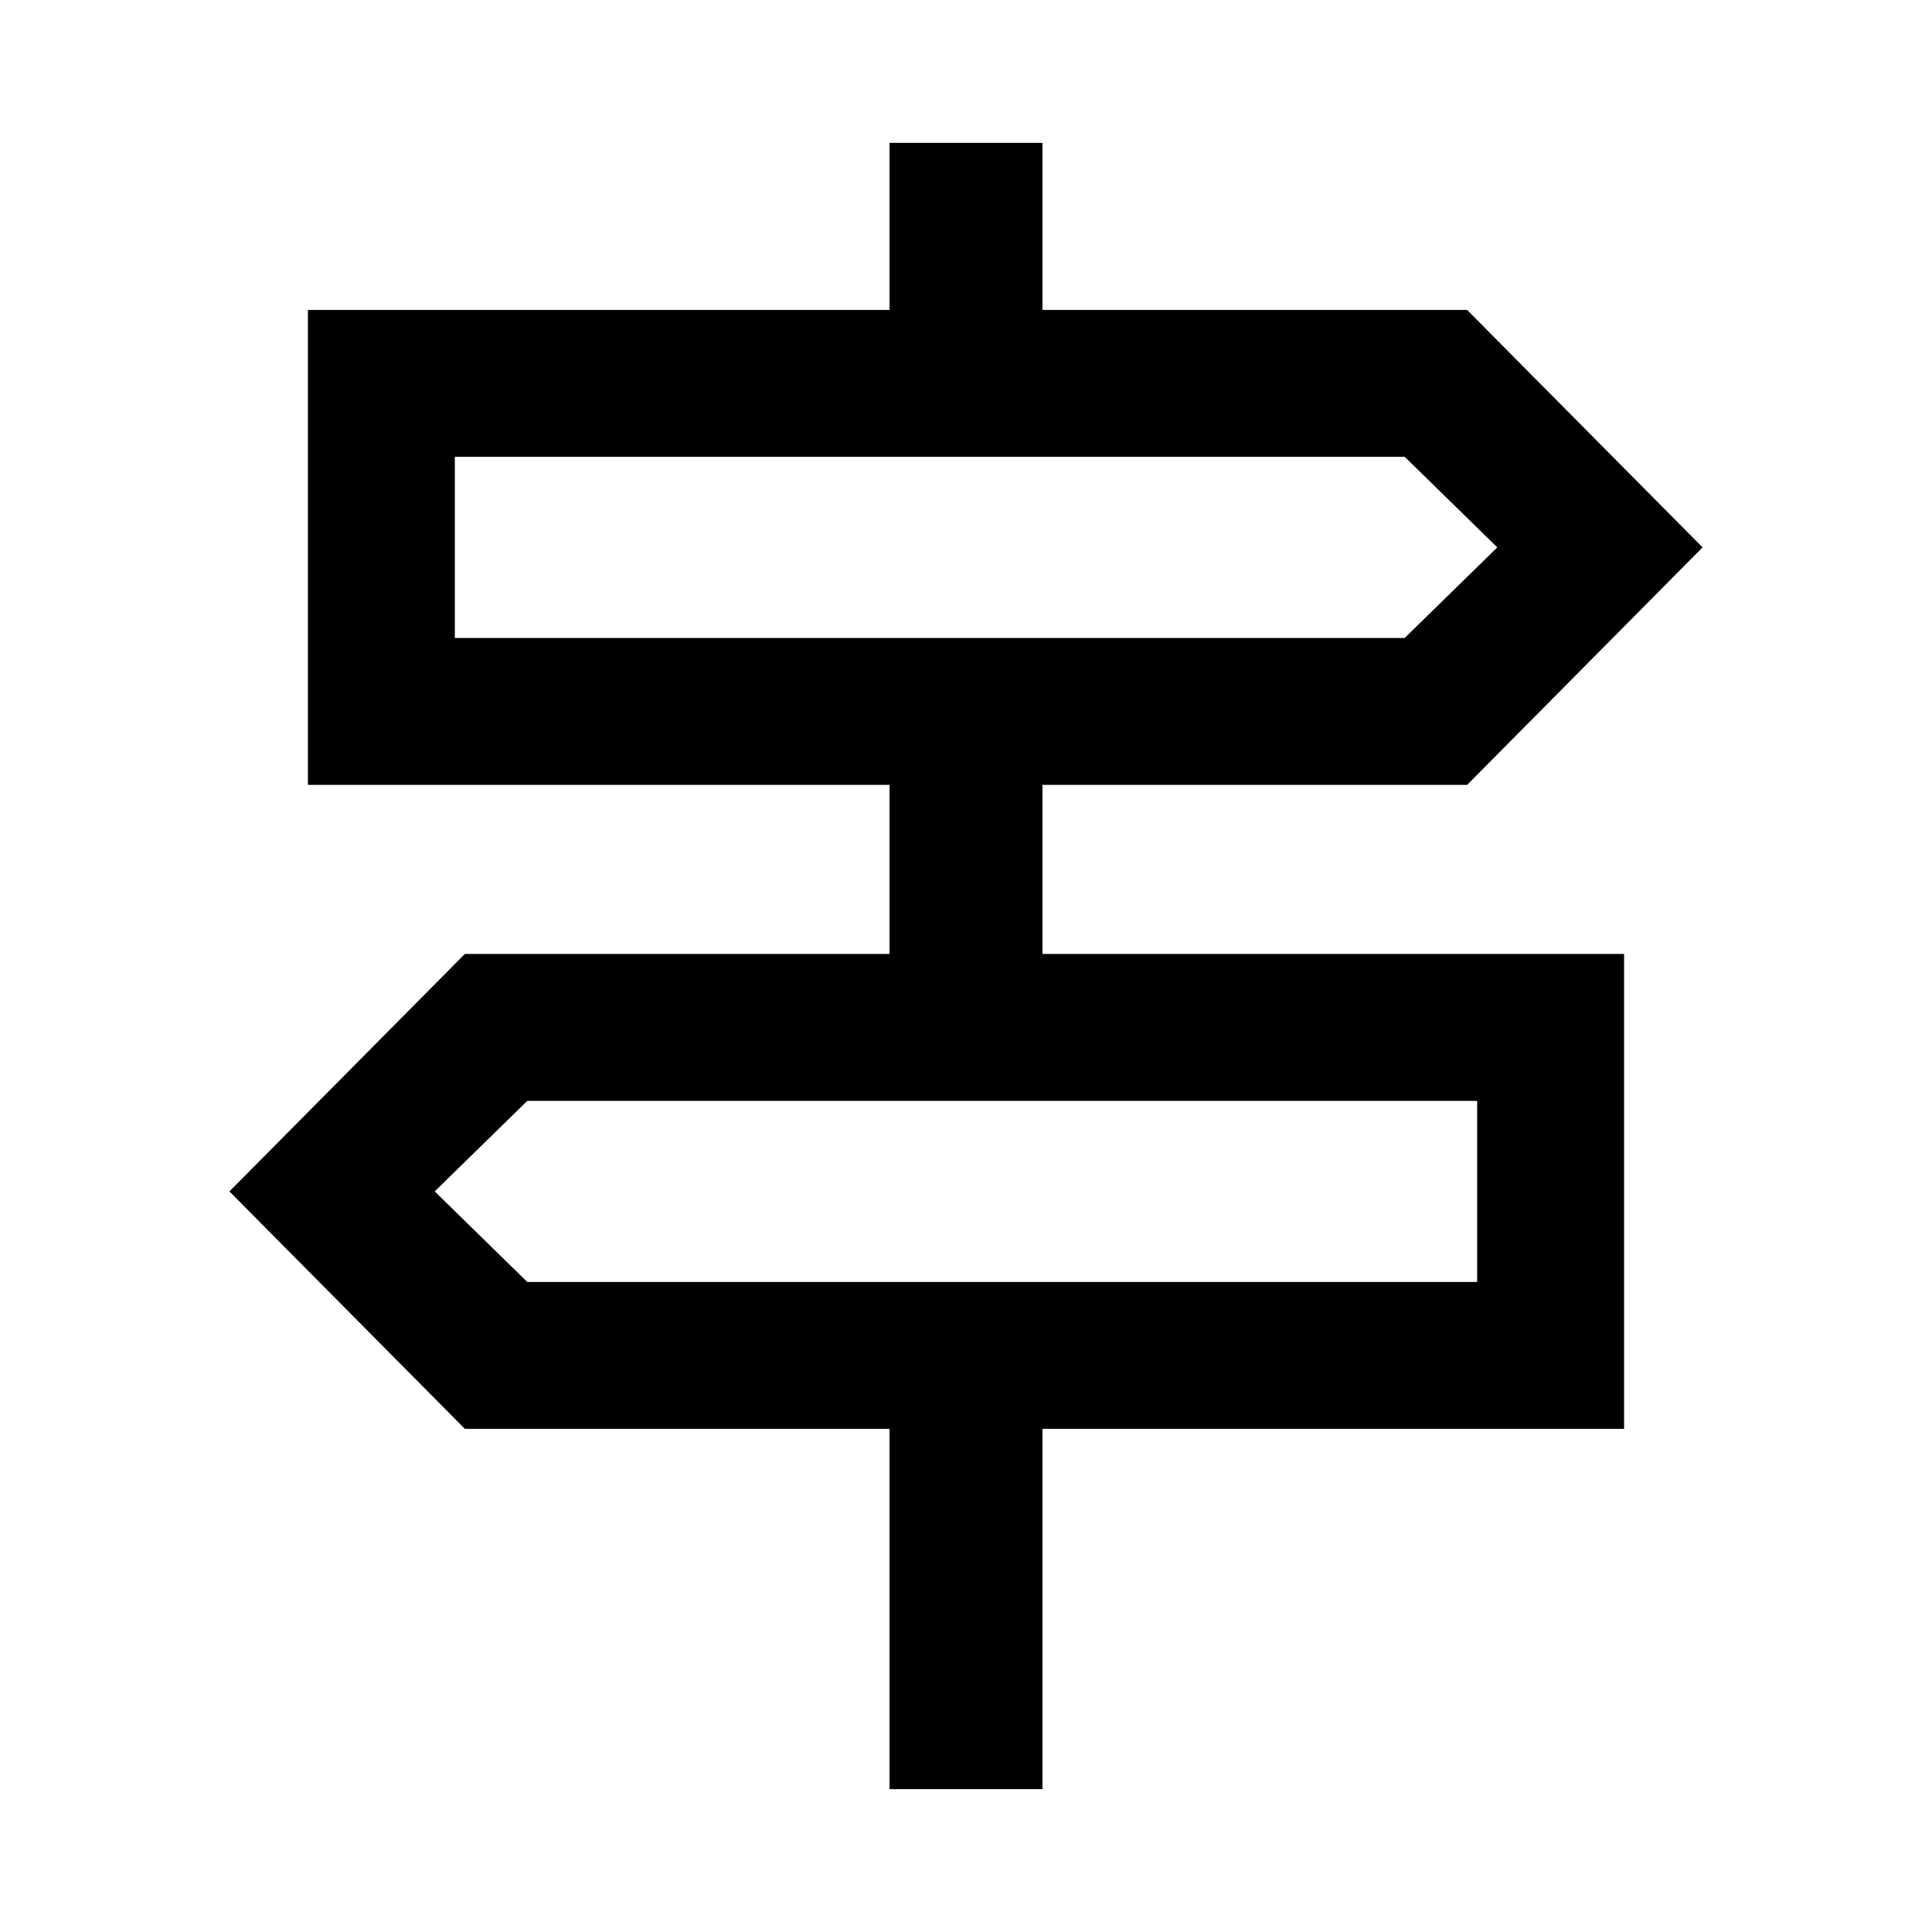 <svg xmlns="http://www.w3.org/2000/svg" height="40" width="40"><path d="M18.417 37.042v-7.459H9.625L4.75 24.667l4.875-4.917h8.792v-3.5H6.375V6.417h12.042V2.958h3.166v3.459h8.792l4.875 4.916-4.875 4.917h-8.792v3.5h12.042v9.833H21.583v7.459Zm-9-23.834h19.666L31 11.333l-1.917-1.875H9.417Zm1.5 13.334h19.666v-3.75H10.917L9 24.667Zm-1.5-13.334v-3.75 3.75Zm21.166 13.334v-3.75 3.75Z"/></svg>